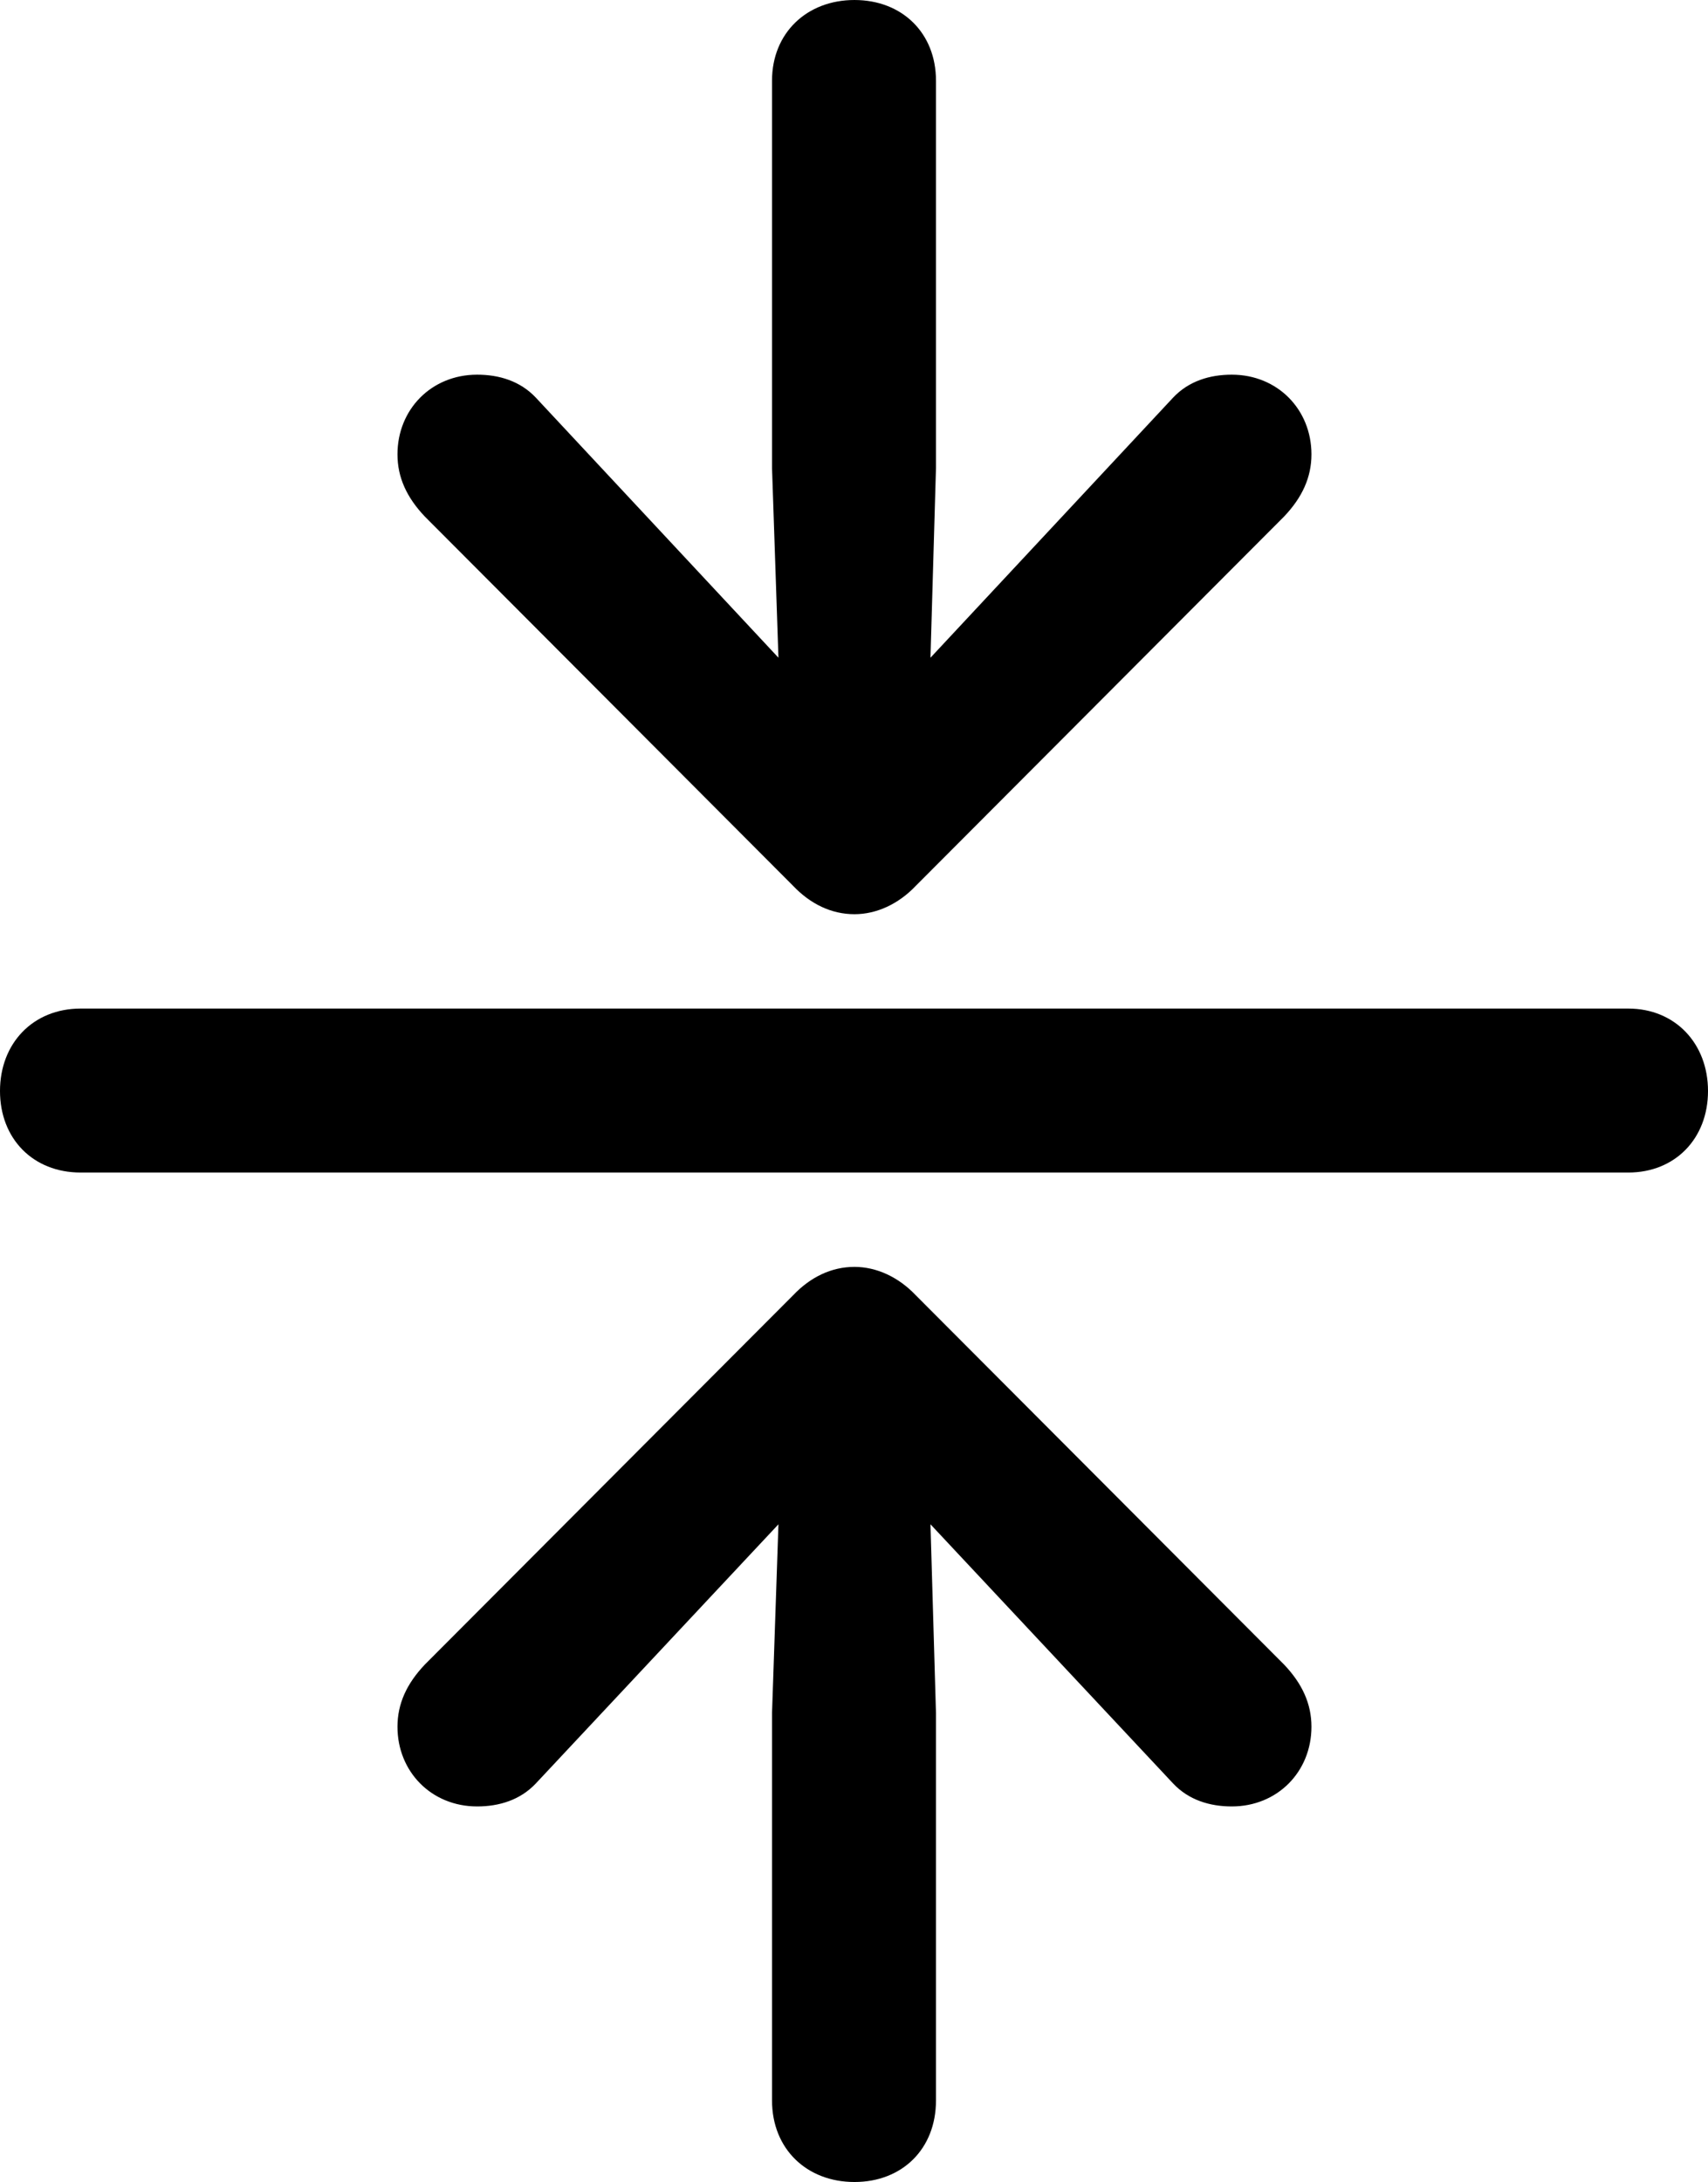 <?xml version="1.0" encoding="UTF-8" standalone="no"?>
<svg xmlns="http://www.w3.org/2000/svg"
     width="910.645" height="1163.086"
     viewBox="0 0 910.645 1163.086"
     fill="currentColor">
  <path d="M455.568 0.001C430.178 0.001 411.618 17.581 411.618 42.971V249.511L415.038 350.581L285.648 211.911C277.348 203.121 266.118 199.711 254.398 199.711C229.978 199.711 211.918 218.261 211.918 242.191C211.918 254.391 216.798 265.141 226.558 275.391L422.848 472.171C432.128 481.931 443.358 487.301 455.568 487.301C467.288 487.301 479.008 481.931 488.278 472.171L684.568 275.391C694.338 265.141 699.218 254.391 699.218 242.191C699.218 218.261 681.148 199.711 656.738 199.711C645.018 199.711 633.788 203.121 625.488 211.911L496.098 350.581L499.028 249.511V42.971C499.028 17.581 480.958 0.001 455.568 0.001ZM-0.002 581.541C-0.002 606.931 17.578 625.001 42.968 625.001H868.168C893.068 625.001 910.648 606.931 910.648 581.541C910.648 556.151 893.068 537.601 868.168 537.601H42.968C17.578 537.601 -0.002 556.151 -0.002 581.541ZM455.568 1163.081C480.958 1163.081 499.028 1145.511 499.028 1119.631V913.081L496.098 812.501L625.488 950.681C633.788 959.471 645.018 962.891 656.738 962.891C681.148 962.891 699.218 944.331 699.218 920.411C699.218 908.201 694.338 897.461 684.568 887.211L488.278 690.431C479.008 680.661 467.288 675.291 455.568 675.291C443.358 675.291 432.128 680.661 422.848 690.431L226.558 887.211C216.798 897.461 211.918 908.201 211.918 920.411C211.918 944.331 229.978 962.891 254.398 962.891C266.118 962.891 277.348 959.471 285.648 950.681L415.038 812.501L411.618 913.081V1119.631C411.618 1145.511 430.178 1163.081 455.568 1163.081Z"/>
</svg>